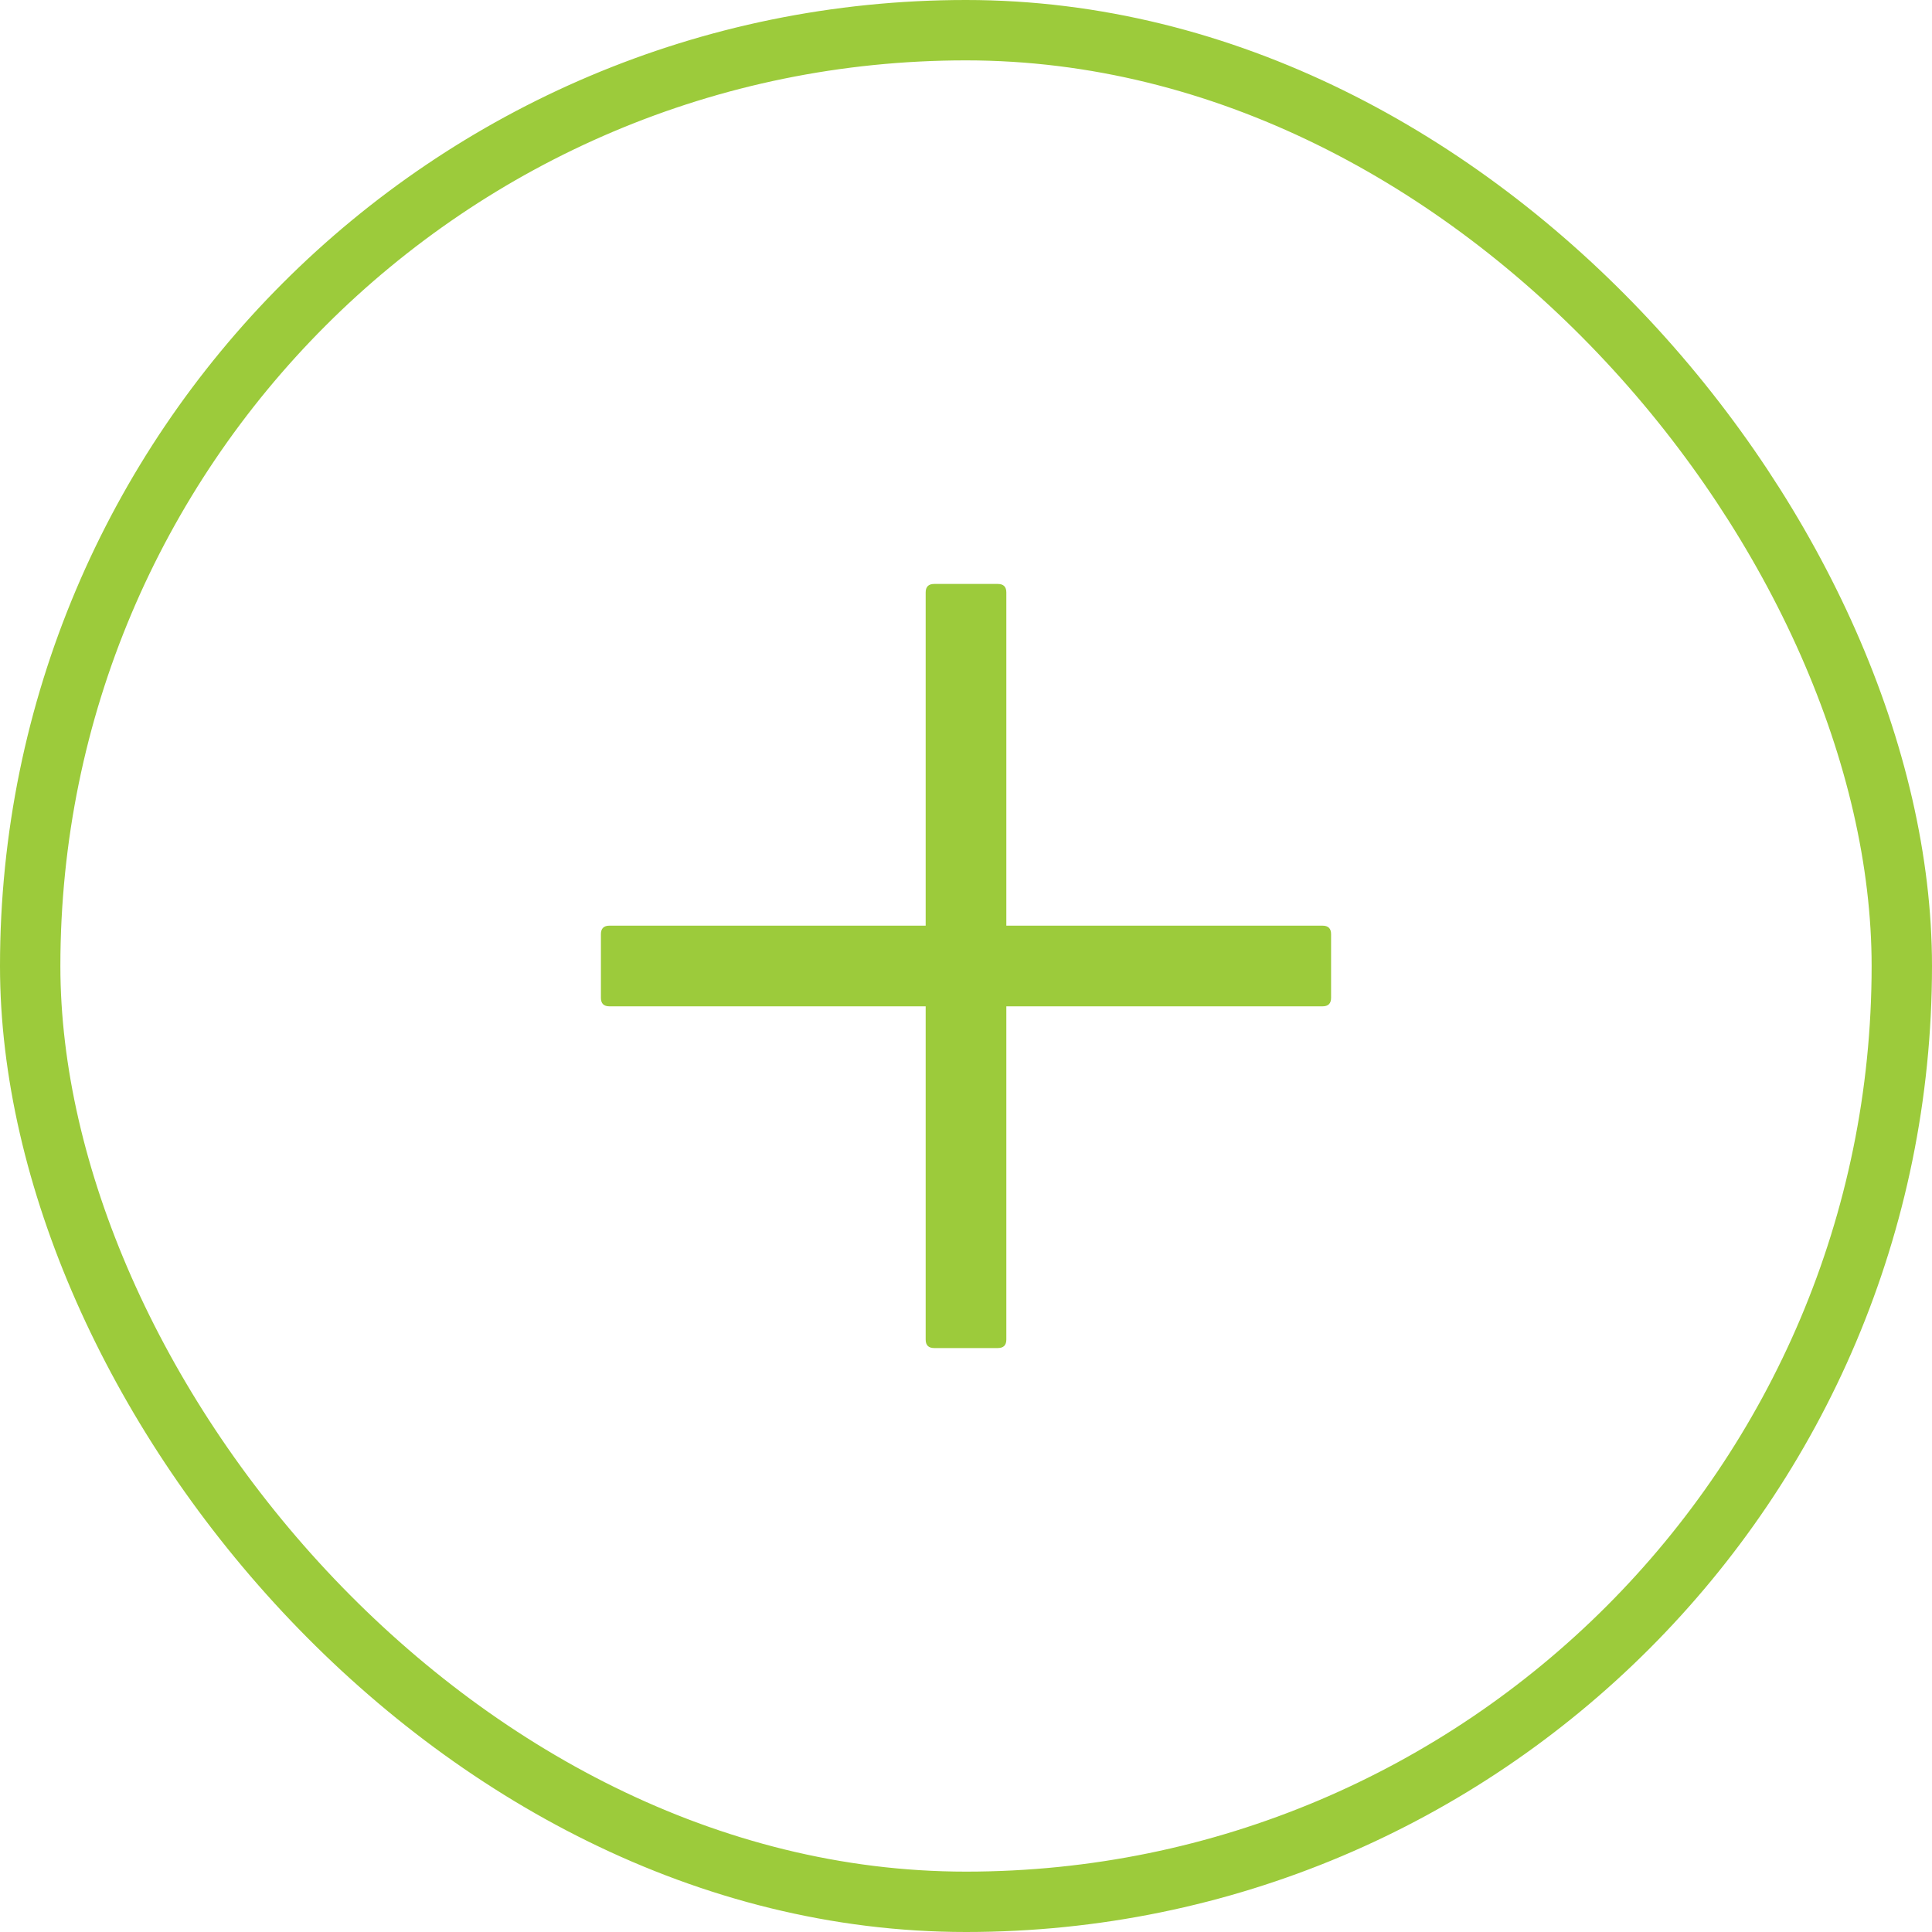 <svg width="32" height="32" viewBox="0 0 32 32" fill="none" xmlns="http://www.w3.org/2000/svg">
<rect x="0.5" y="0.5" width="31" height="31" rx="15.5" fill="none"/>
<rect x="0.5" y="0.5" width="31" height="31" rx="15.5" stroke="#9CCB3B"/>
<path d="M15.473 9.672H16.527C16.621 9.672 16.668 9.719 16.668 9.812V22.188C16.668 22.281 16.621 22.328 16.527 22.328H15.473C15.379 22.328 15.332 22.281 15.332 22.188V9.812C15.332 9.719 15.379 9.672 15.473 9.672Z" fill="#9CCB3B"/>
<path d="M10.094 15.332H21.906C22 15.332 22.047 15.379 22.047 15.473V16.527C22.047 16.621 22 16.668 21.906 16.668H10.094C10 16.668 9.953 16.621 9.953 16.527V15.473C9.953 15.379 10 15.332 10.094 15.332Z" fill="#9CCB3B"/>
</svg>
